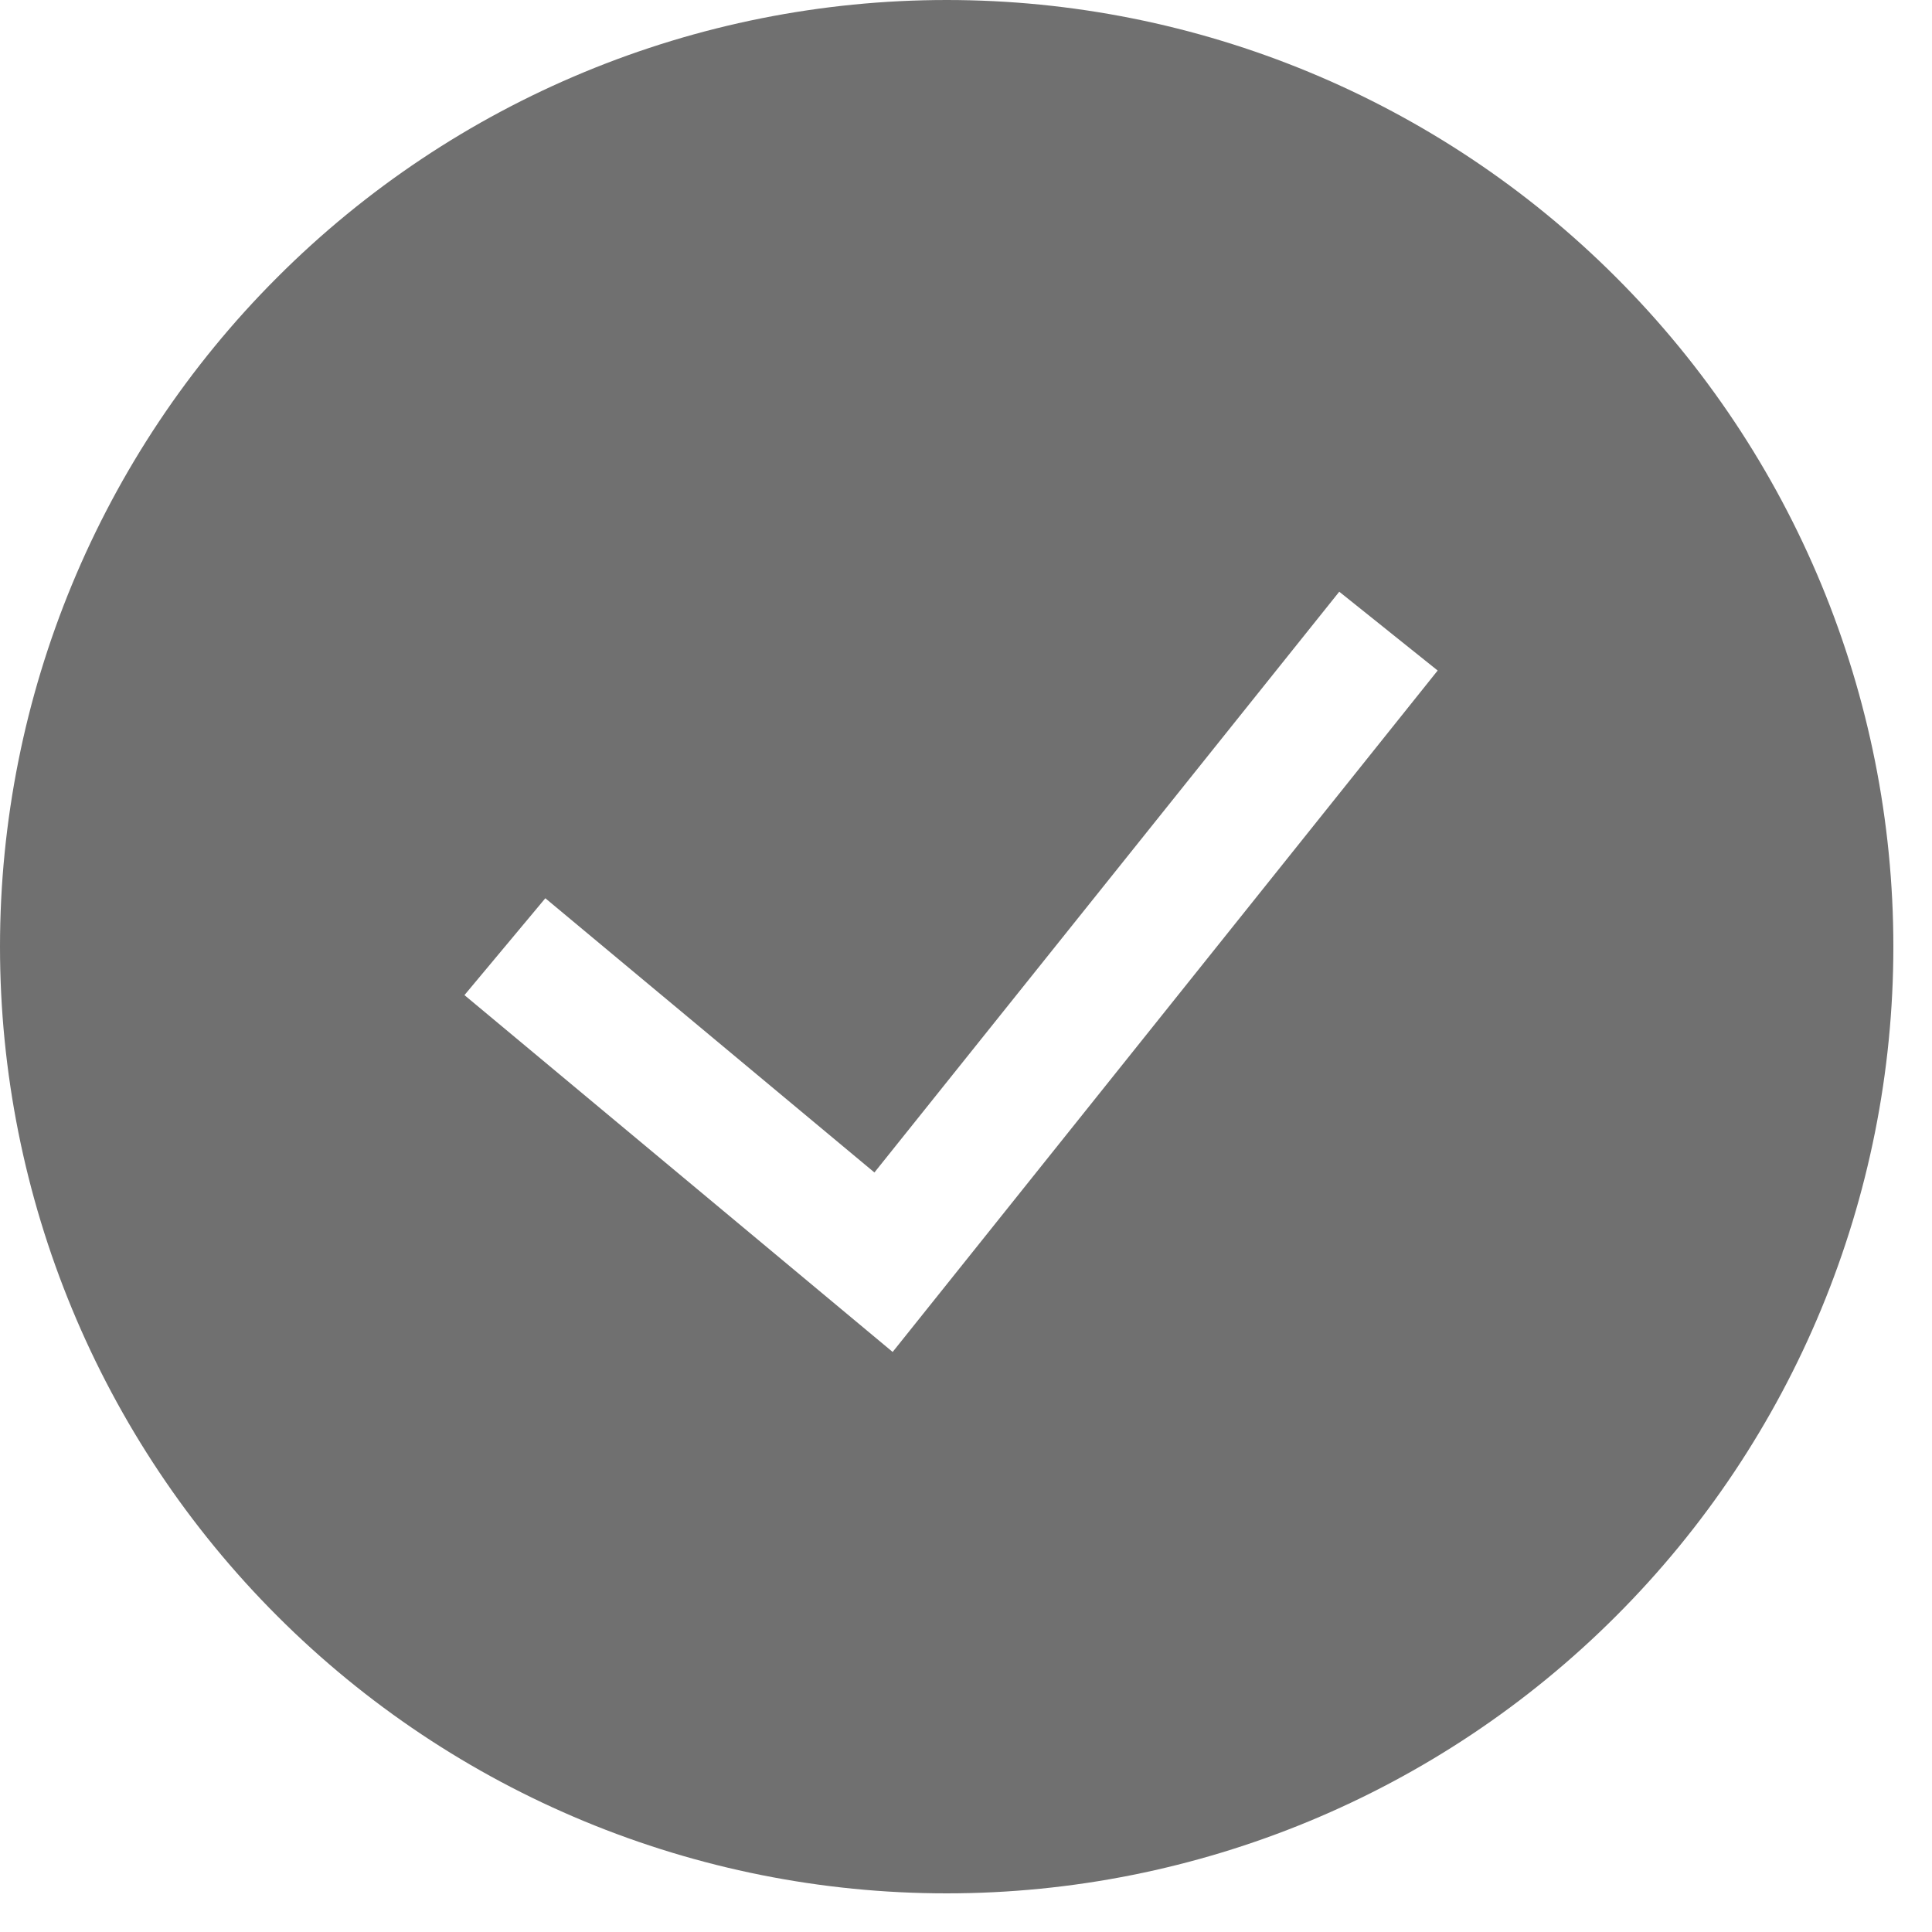 <svg width="15" height="15" viewBox="0 0 15 15" fill="none" xmlns="http://www.w3.org/2000/svg">
<path fill-rule="evenodd" clip-rule="evenodd" d="M0 7.35C0 5.401 0.774 3.531 2.153 2.153C3.531 0.774 5.401 0 7.35 0C9.299 0 11.169 0.774 12.547 2.153C13.926 3.531 14.7 5.401 14.7 7.35C14.7 9.299 13.926 11.169 12.547 12.547C11.169 13.926 9.299 14.7 7.35 14.7C5.401 14.7 3.531 13.926 2.153 12.547C0.774 11.169 0 9.299 0 7.35H0ZM6.931 10.496L11.162 5.206L10.398 4.594L6.789 9.103L4.234 6.974L3.606 7.726L6.931 10.497V10.496Z" fill="#707070"/>
</svg>
